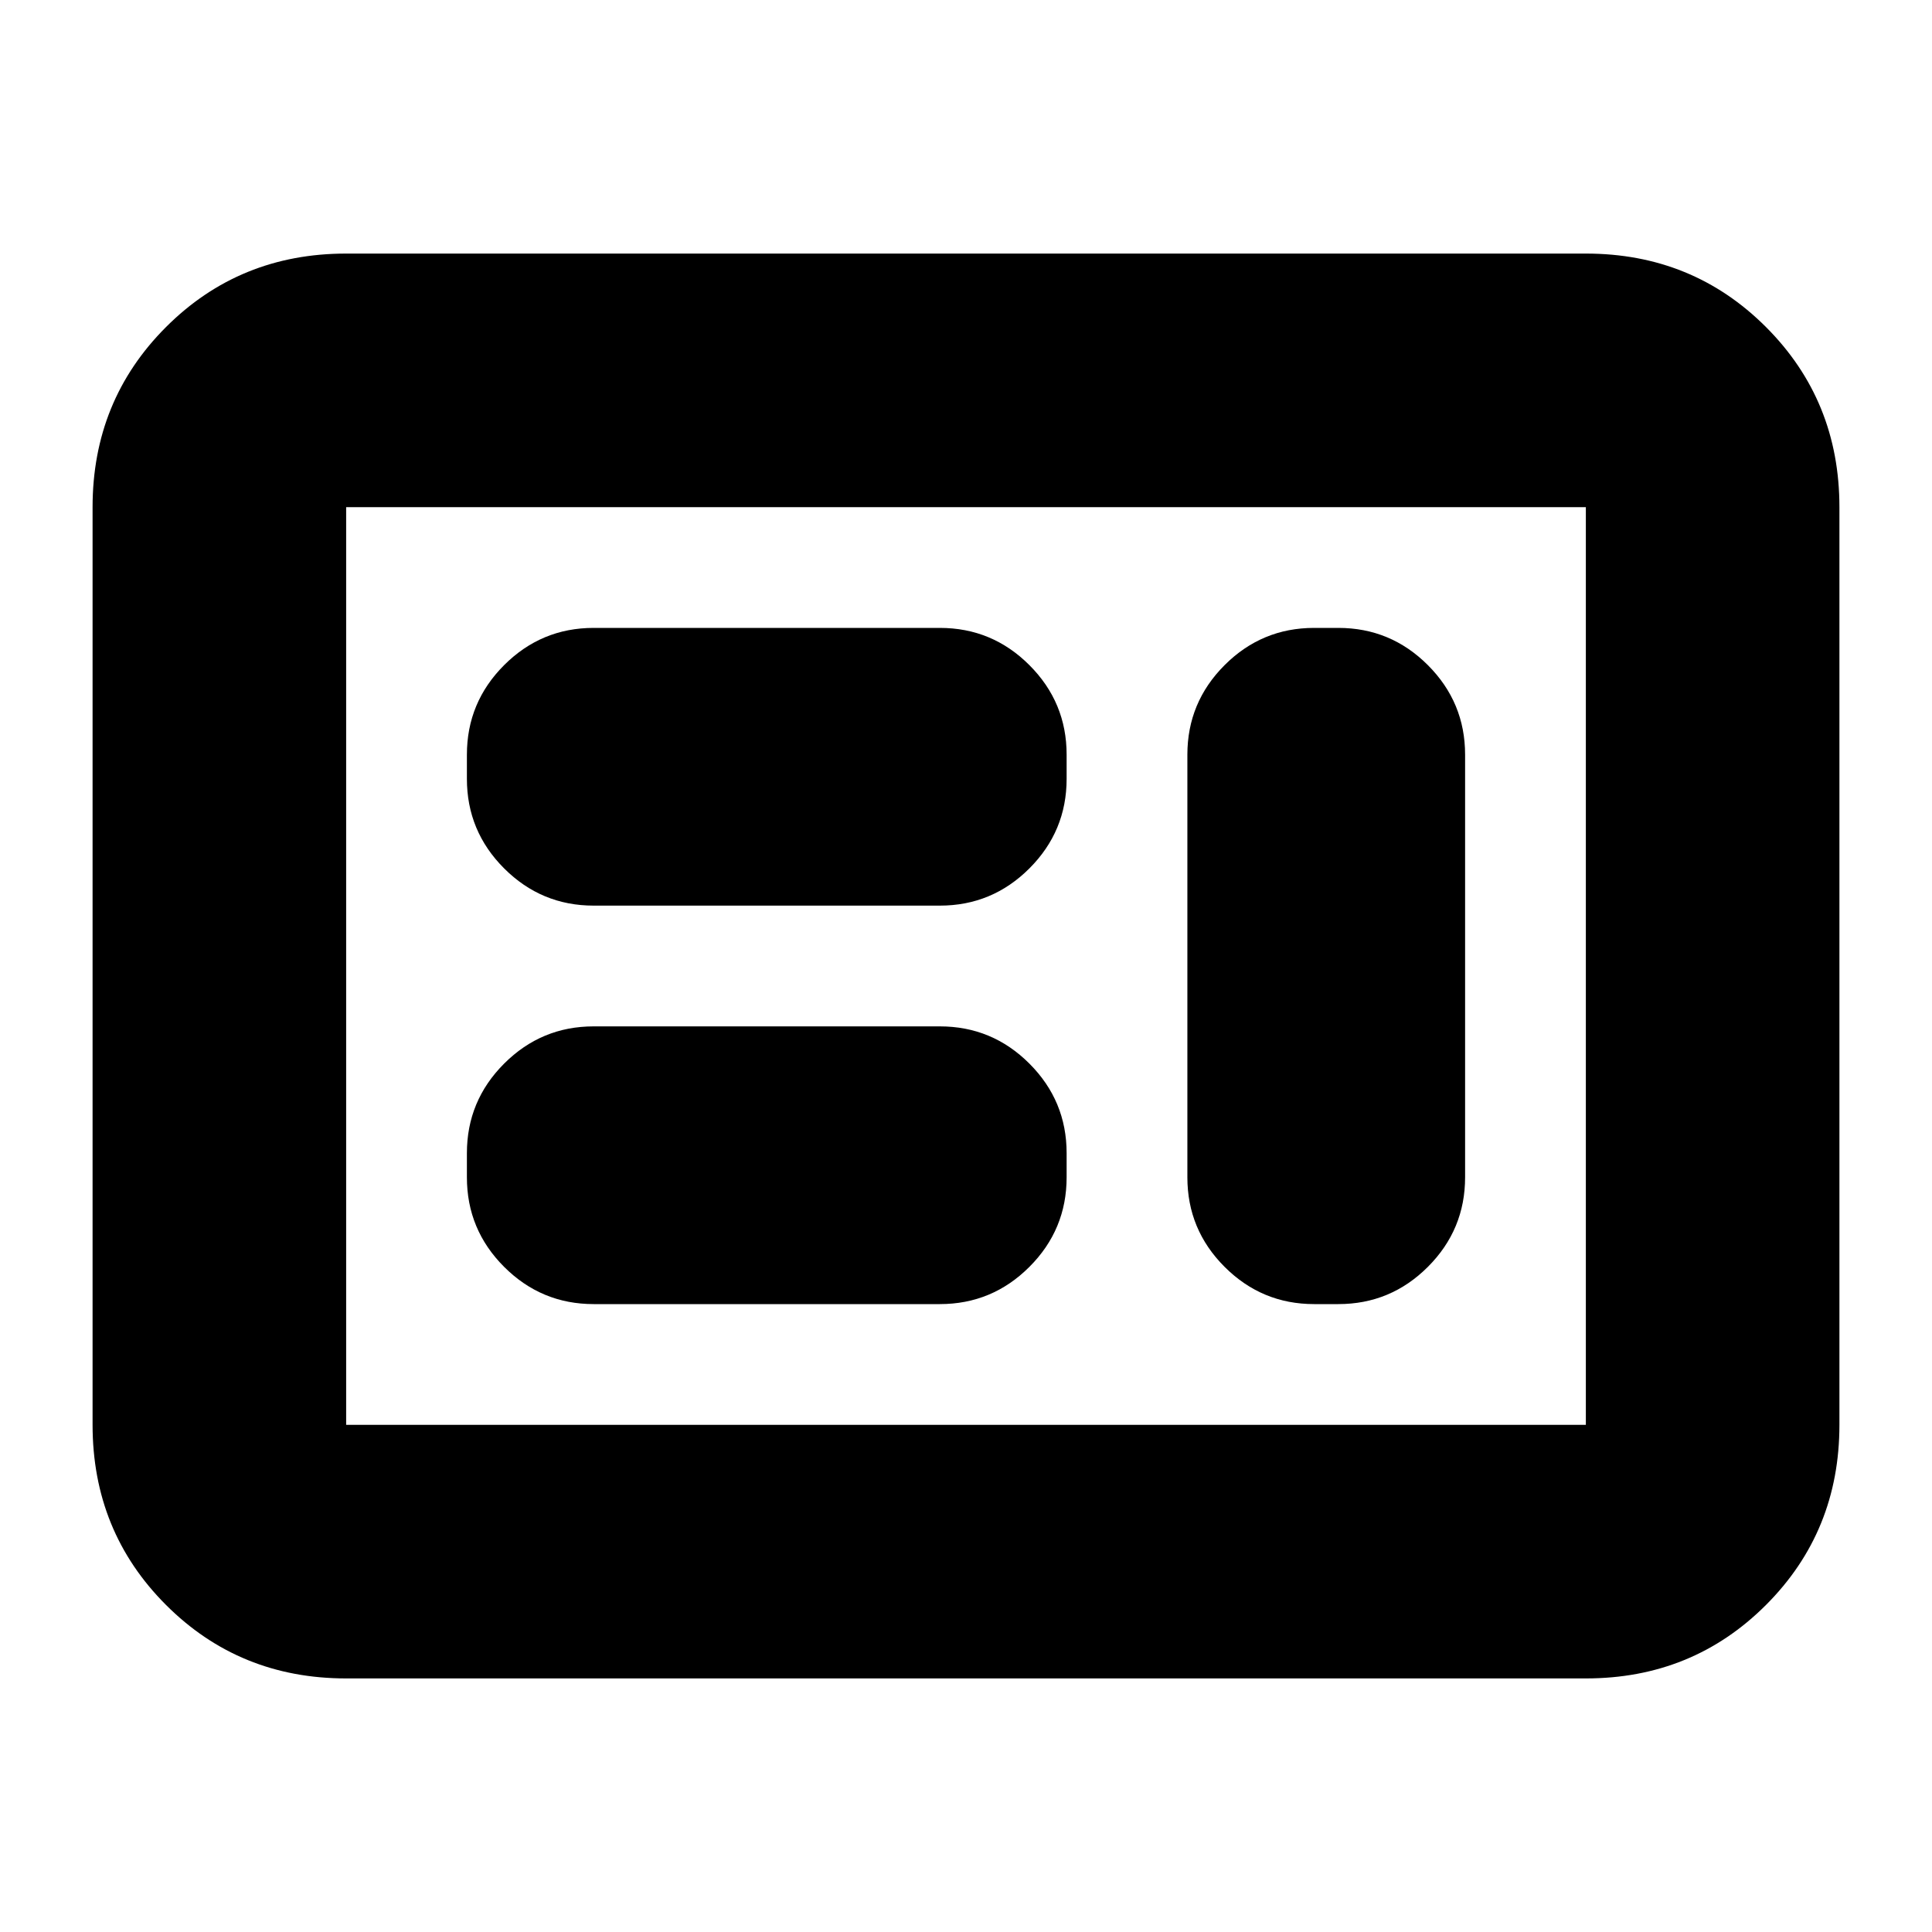 <svg xmlns="http://www.w3.org/2000/svg" height="24" viewBox="0 -960 960 960" width="24"><path d="M295-312h172q26 0 44.5-18.5T530-375v-12q0-26-18.5-44.5T467-450H295q-26 0-44.5 18.5T232-387v12q0 26 18.5 44.5T295-312Zm358 0h12q26 0 44.5-18.5T728-375v-210q0-26-18.5-44.5T665-648h-12q-26 0-44.5 18.5T590-585v210q0 26 18.5 44.5T653-312ZM295-510h172q26 0 44.5-18.5T530-573v-12q0-26-18.5-44.5T467-648H295q-26 0-44.5 18.5T232-585v12q0 26 18.5 44.5T295-510ZM172-126q-53 0-89.5-36.5T46-252v-456q0-53 36.5-89.5T172-834h616q53 0 89.5 36.5T914-708v456q0 53-36.5 89.5T788-126H172Zm0-126h616v-456H172v456Zm0 0v-456 456Z"/></svg>